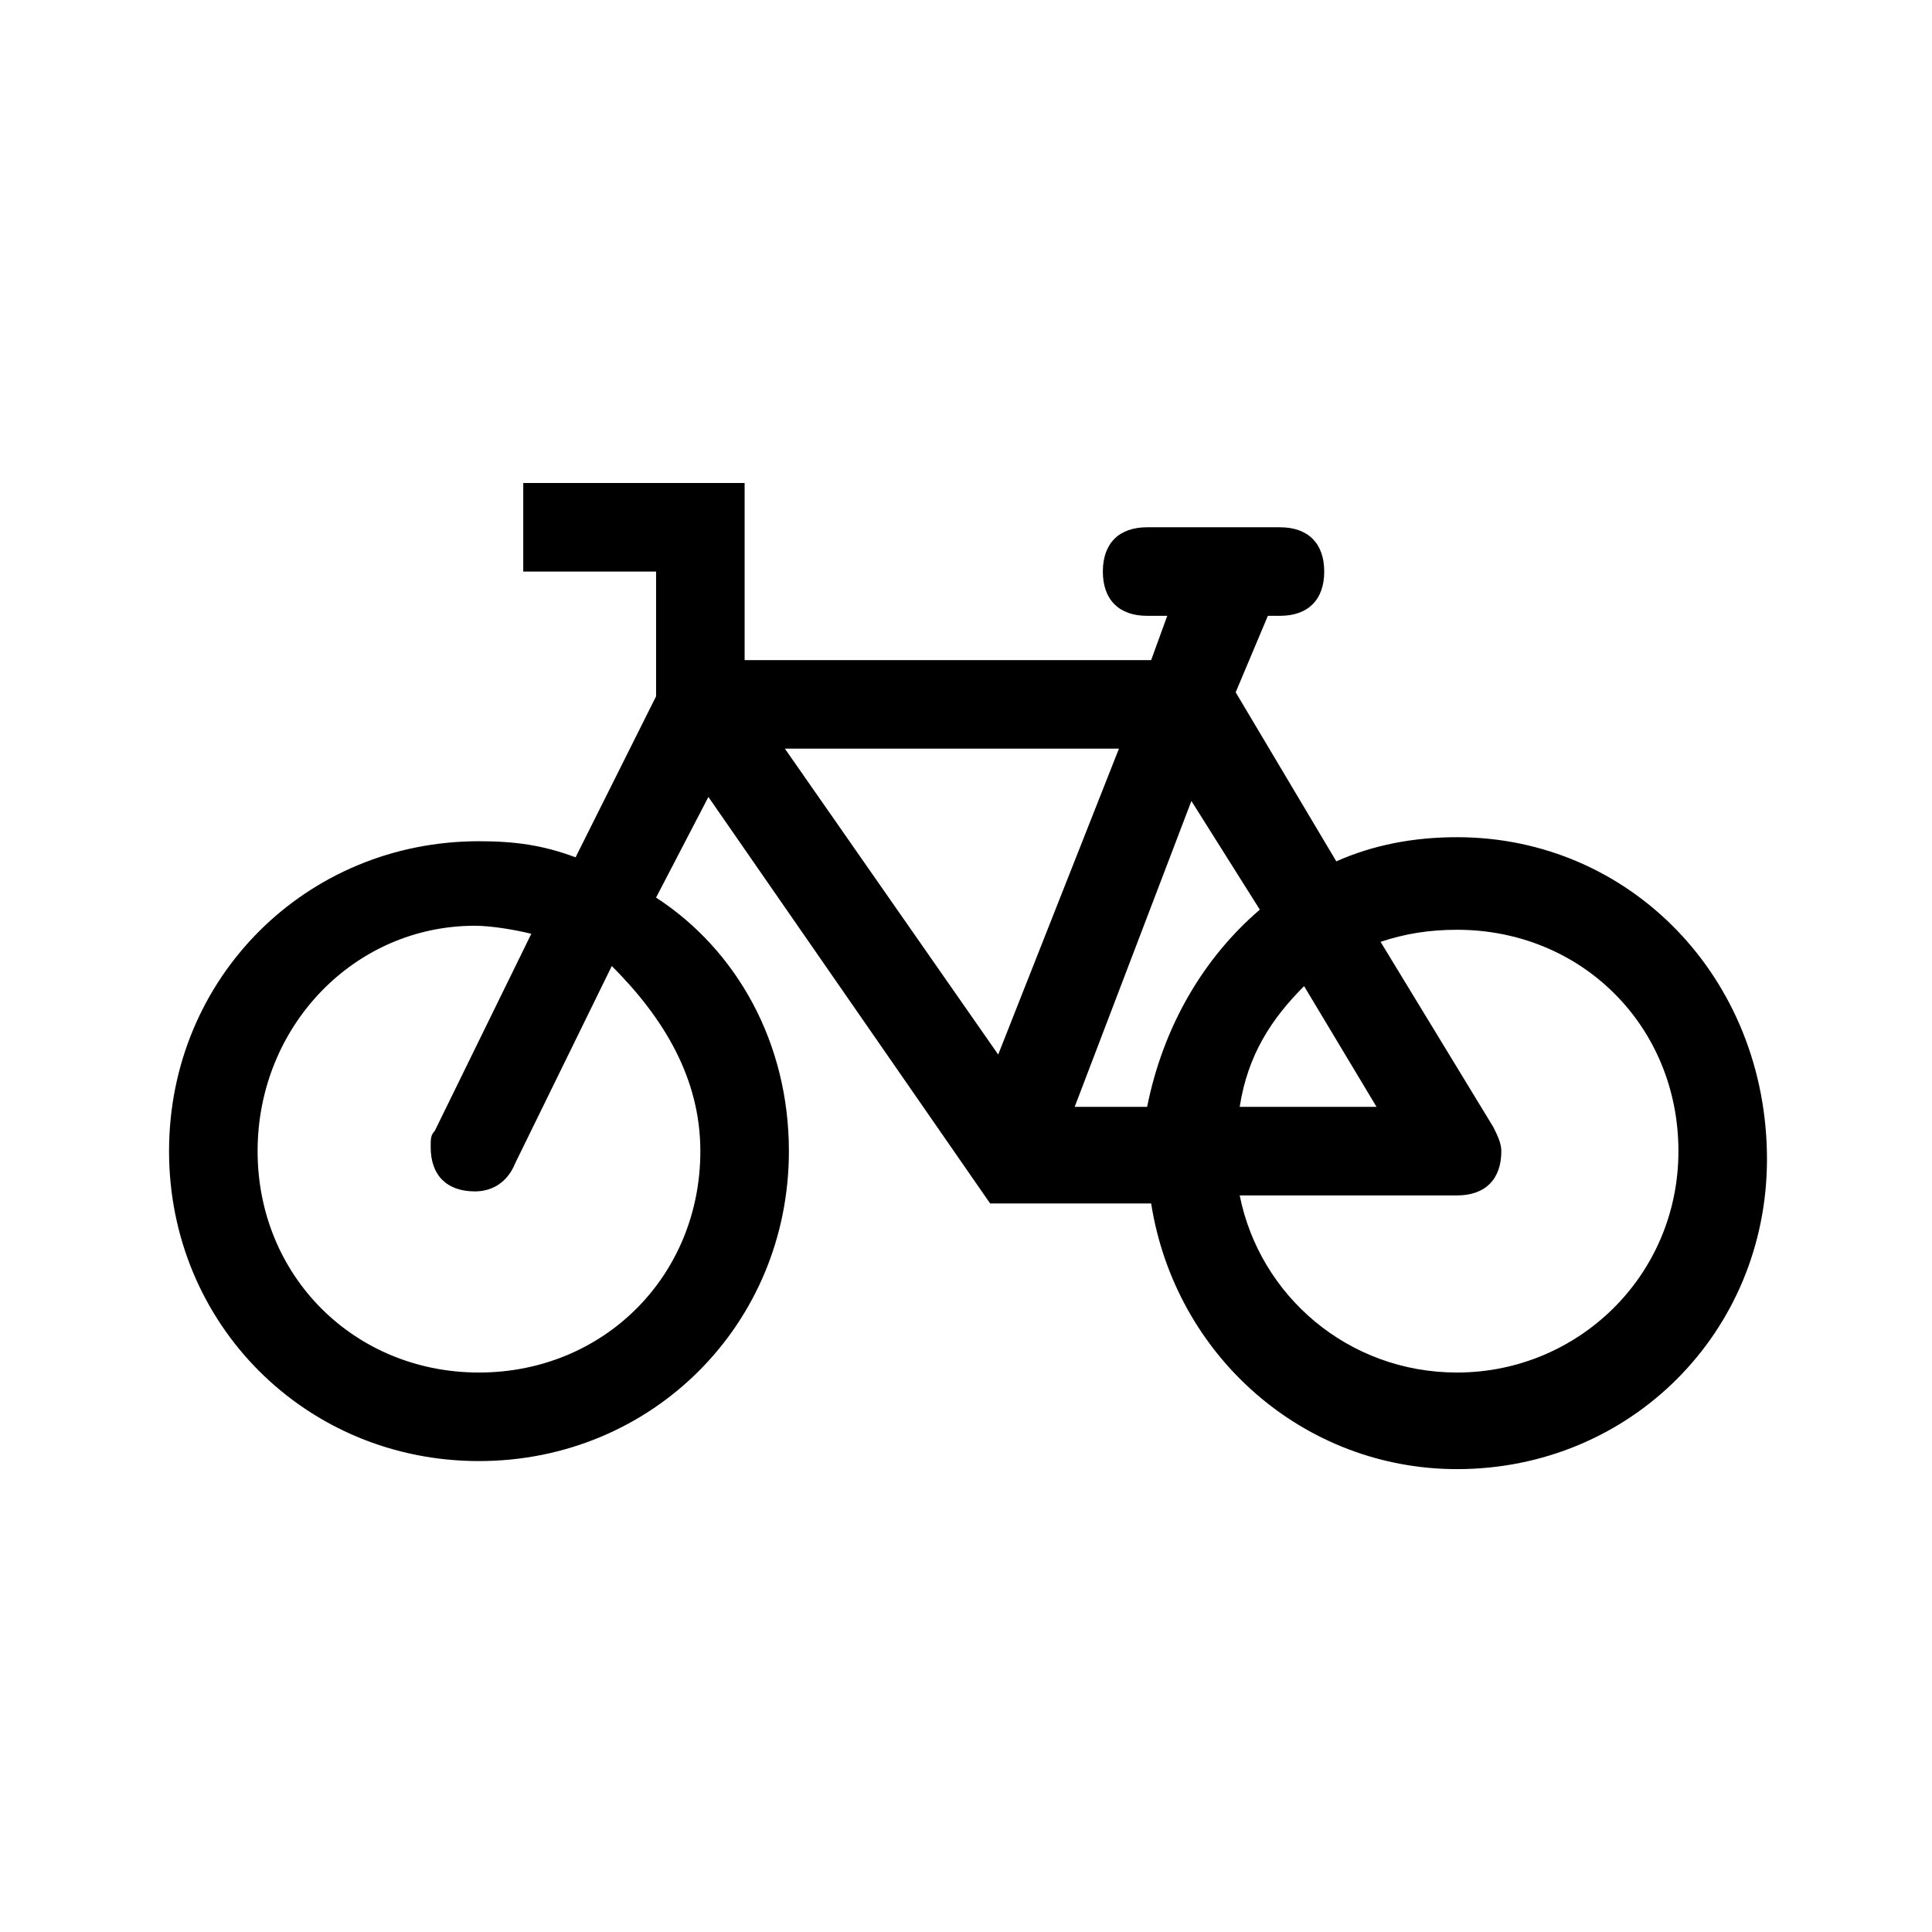<?xml version="1.0" encoding="utf-8"?>
<!-- Generator: Adobe Illustrator 22.0.1, SVG Export Plug-In . SVG Version: 6.00 Build 0)  -->
<svg version="1.1" id="Layer_1" xmlns="http://www.w3.org/2000/svg" xmlns:xlink="http://www.w3.org/1999/xlink" x="0px" y="0px"
	 viewBox="0 0 48 48" style="enable-background:new 0 0 48 48;" xml:space="preserve">
<path d="M36.2,20.8c-1.1,0-2.1,0.2-3,0.6l-2.5-4.2l0.8-1.9h0.3c0.7,0,1.1-0.4,1.1-1.1s-0.4-1.1-1.1-1.1h-3.3c-0.7,0-1.1,0.4-1.1,1.1
	s0.4,1.1,1.1,1.1H29l-0.4,1.1H18.5V12H13v2.2h3.3v3.1l-2,4c-0.8-0.3-1.5-0.4-2.4-0.4c-4.3,0-7.7,3.4-7.7,7.7s3.4,7.7,7.7,7.7
	s7.7-3.4,7.7-7.7c0-2.7-1.3-5-3.3-6.3l1.3-2.5l7,10.1h4c0.6,3.8,3.8,6.6,7.6,6.6c4.3,0,7.7-3.4,7.7-7.7
	C43.9,24.3,40.5,20.8,36.2,20.8z M17.4,28.6c0,3.1-2.4,5.5-5.5,5.5s-5.5-2.4-5.5-5.5S8.8,23,11.8,23c0.4,0,1,0.1,1.4,0.2l-2.4,4.9
	l0,0c-0.1,0.1-0.1,0.2-0.1,0.4c0,0.7,0.4,1.1,1.1,1.1c0.4,0,0.8-0.2,1-0.7l0,0l2.4-4.9C16.5,25.3,17.4,26.8,17.4,28.6z M31.3,22.6
	c-1.4,1.2-2.4,2.9-2.8,4.9h-1.8l2.9-7.6L31.3,22.6z M32.4,24.5l1.8,3h-3.4C31,26.2,31.6,25.3,32.4,24.5z M24.8,26.2l-5.3-7.6h8.3
	L24.8,26.2z M36.2,34.1c-2.7,0-4.9-1.9-5.4-4.4h5.4c0.7,0,1.1-0.4,1.1-1.1c0-0.2-0.1-0.4-0.2-0.6l0,0l-2.8-4.6
	c0.6-0.2,1.2-0.3,1.9-0.3c3.1,0,5.5,2.4,5.5,5.5S39.2,34.1,36.2,34.1z"/>
</svg>
